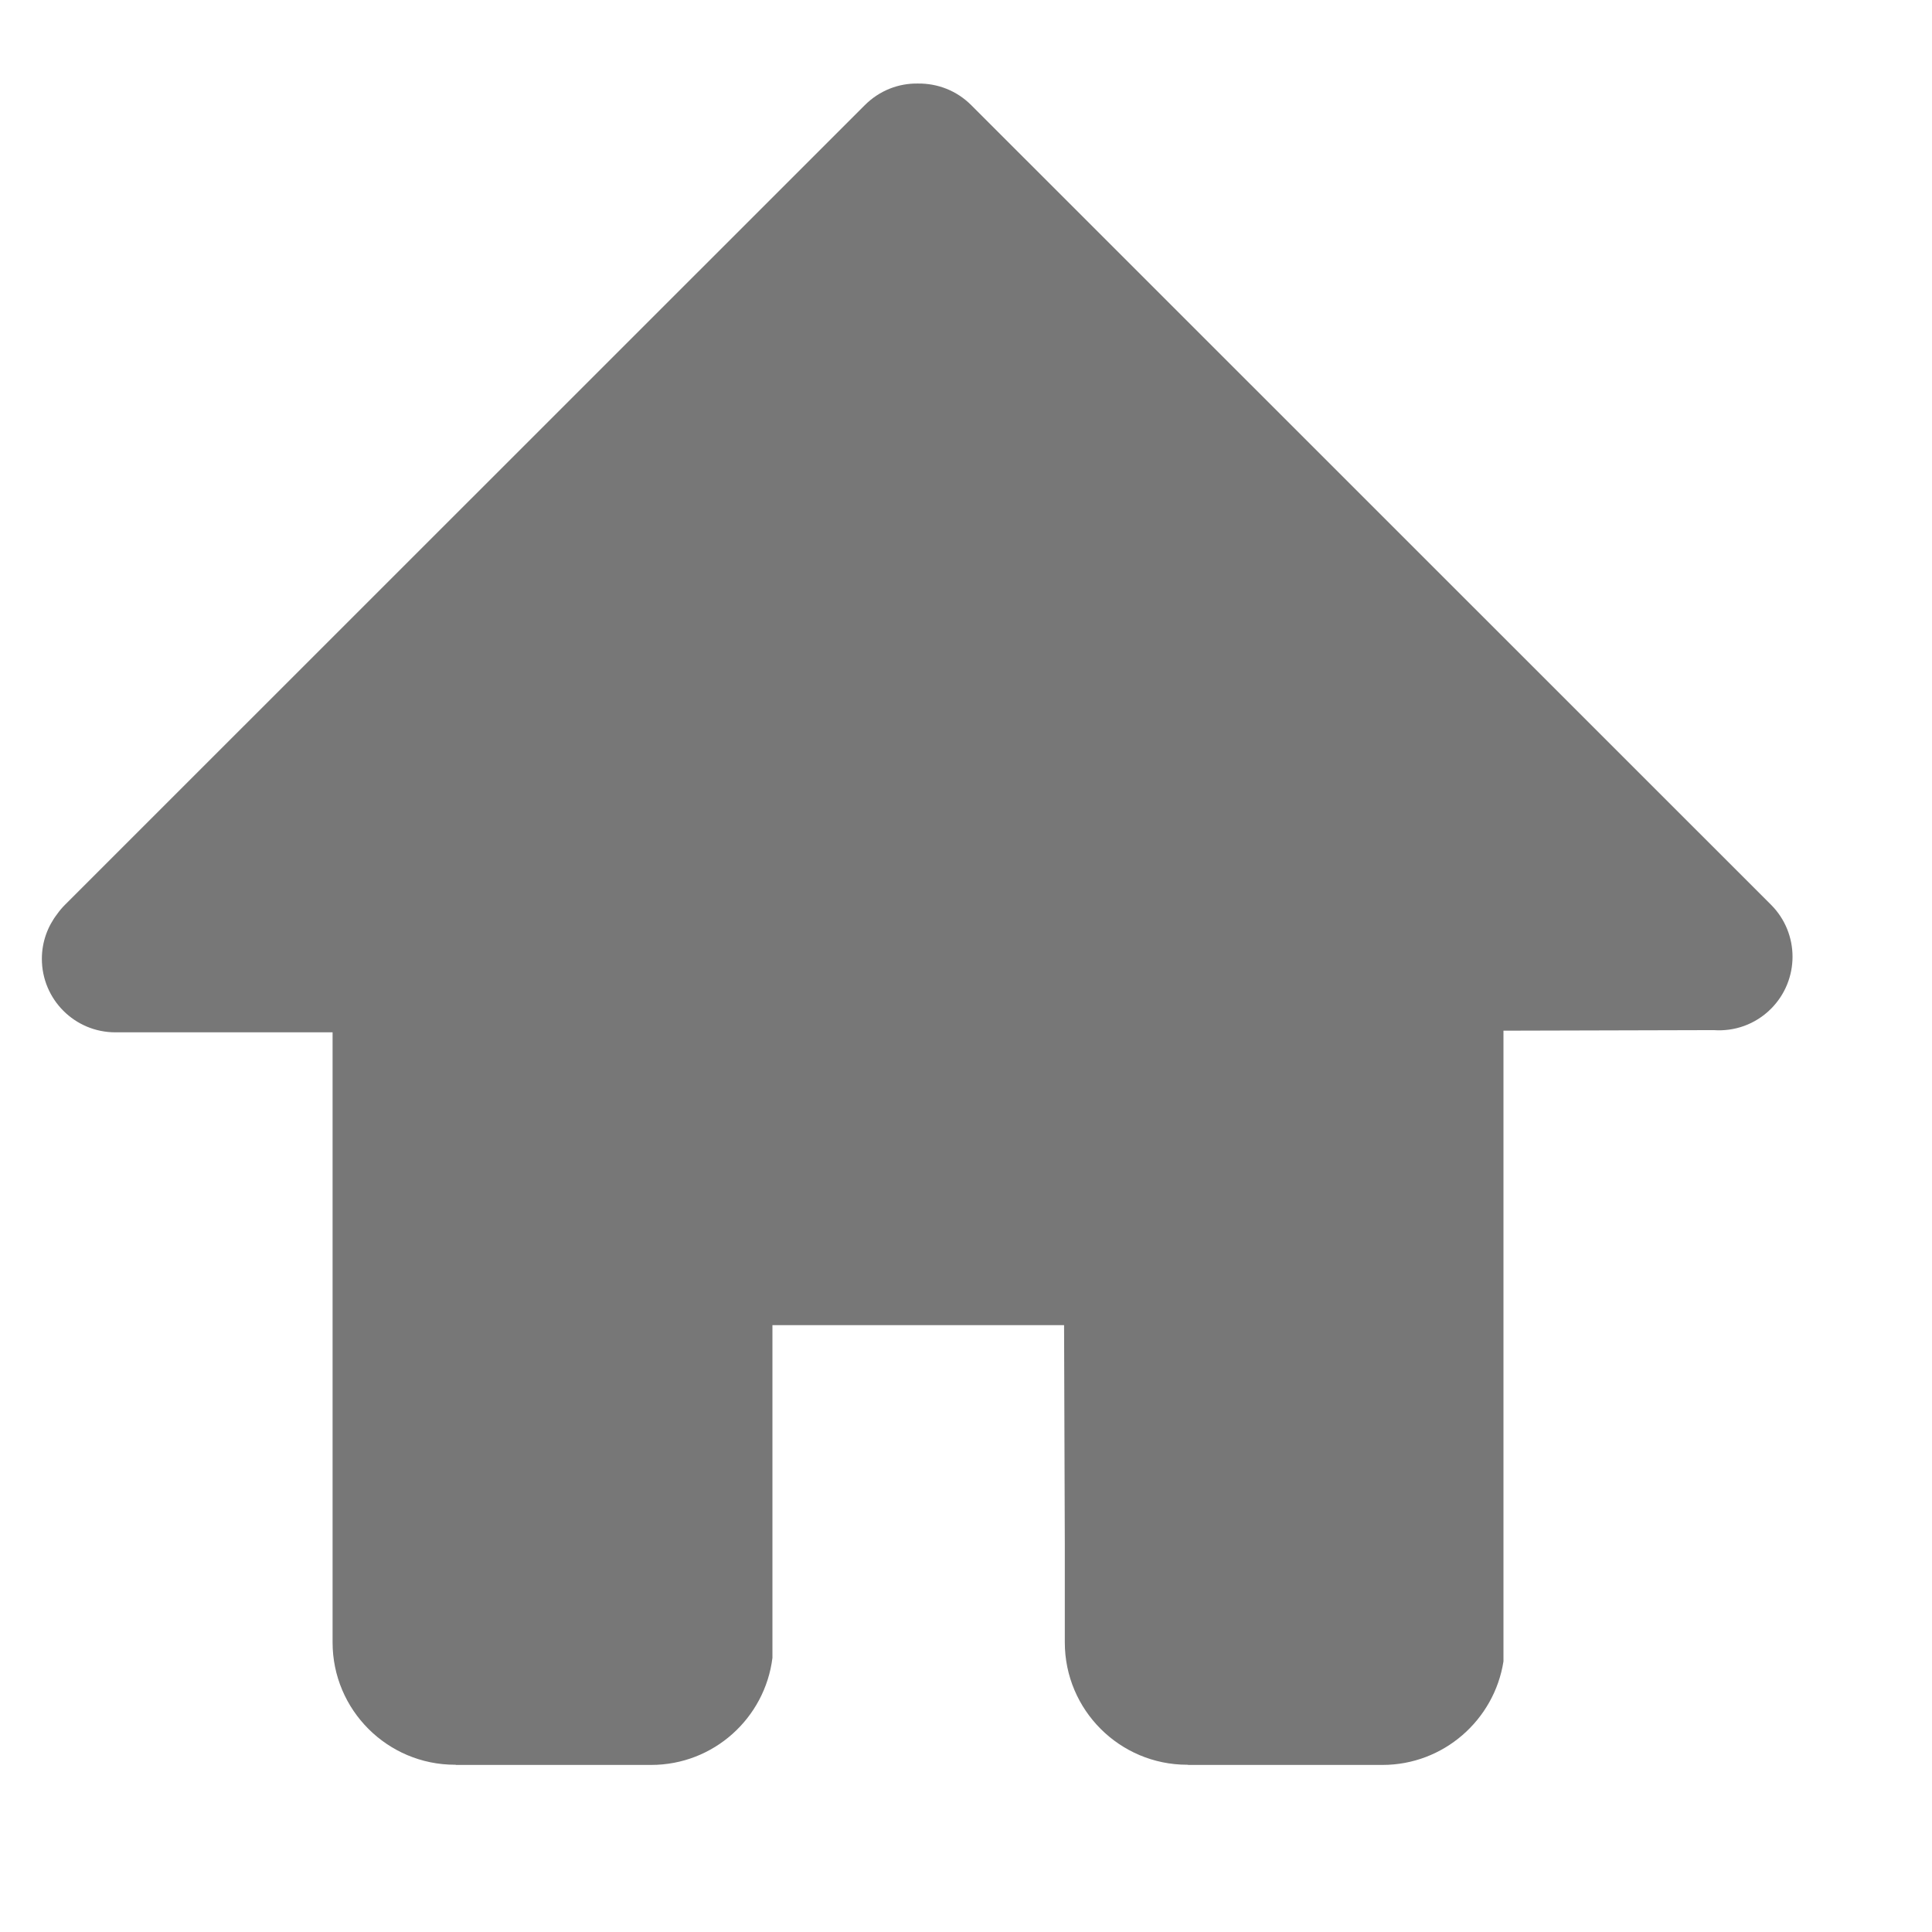 ﻿<?xml version="1.0" encoding="utf-8"?>
<svg version="1.1" xmlns:xlink="http://www.w3.org/1999/xlink" width="21px" height="21px" xmlns="http://www.w3.org/2000/svg">
  <g transform="matrix(1 0 0 1 -19 -15 )">
    <path d="M 16.342 11.203  L 18.627 11.197  C 18.85 11.213  19.078 11.137  19.25 10.965  C 19.562 10.652  19.562 10.146  19.25 9.834  L 10.557 1.143  C 10.396 0.982  10.188 0.906  9.979 0.908  C 9.77 0.904  9.561 0.982  9.4 1.143  L 0.707 9.834  C 0.676 9.865  0.646 9.9  0.621 9.936  C 0.518 10.07  0.455 10.238  0.455 10.422  C 0.455 10.863  0.812 11.221  1.254 11.221  L 3.615 11.221  L 3.615 17.852  C 3.615 18.586  4.211 19.182  4.945 19.182  L 4.955 19.182  L 4.955 19.184  L 7.078 19.184  C 7.756 19.184  8.314 18.676  8.396 18.021  L 8.396 14.404  L 11.566 14.404  L 11.574 16.787  L 11.574 17.852  C 11.574 18.586  12.17 19.182  12.904 19.182  L 12.914 19.182  L 12.914 19.184  L 15.027 19.184  C 15.691 19.184  16.242 18.695  16.342 18.059  L 16.342 11.203  Z " fill-rule="nonzero" fill="#777777" stroke="none" transform="matrix(1 0 0 1 19 15 )" />
  </g>
</svg>
